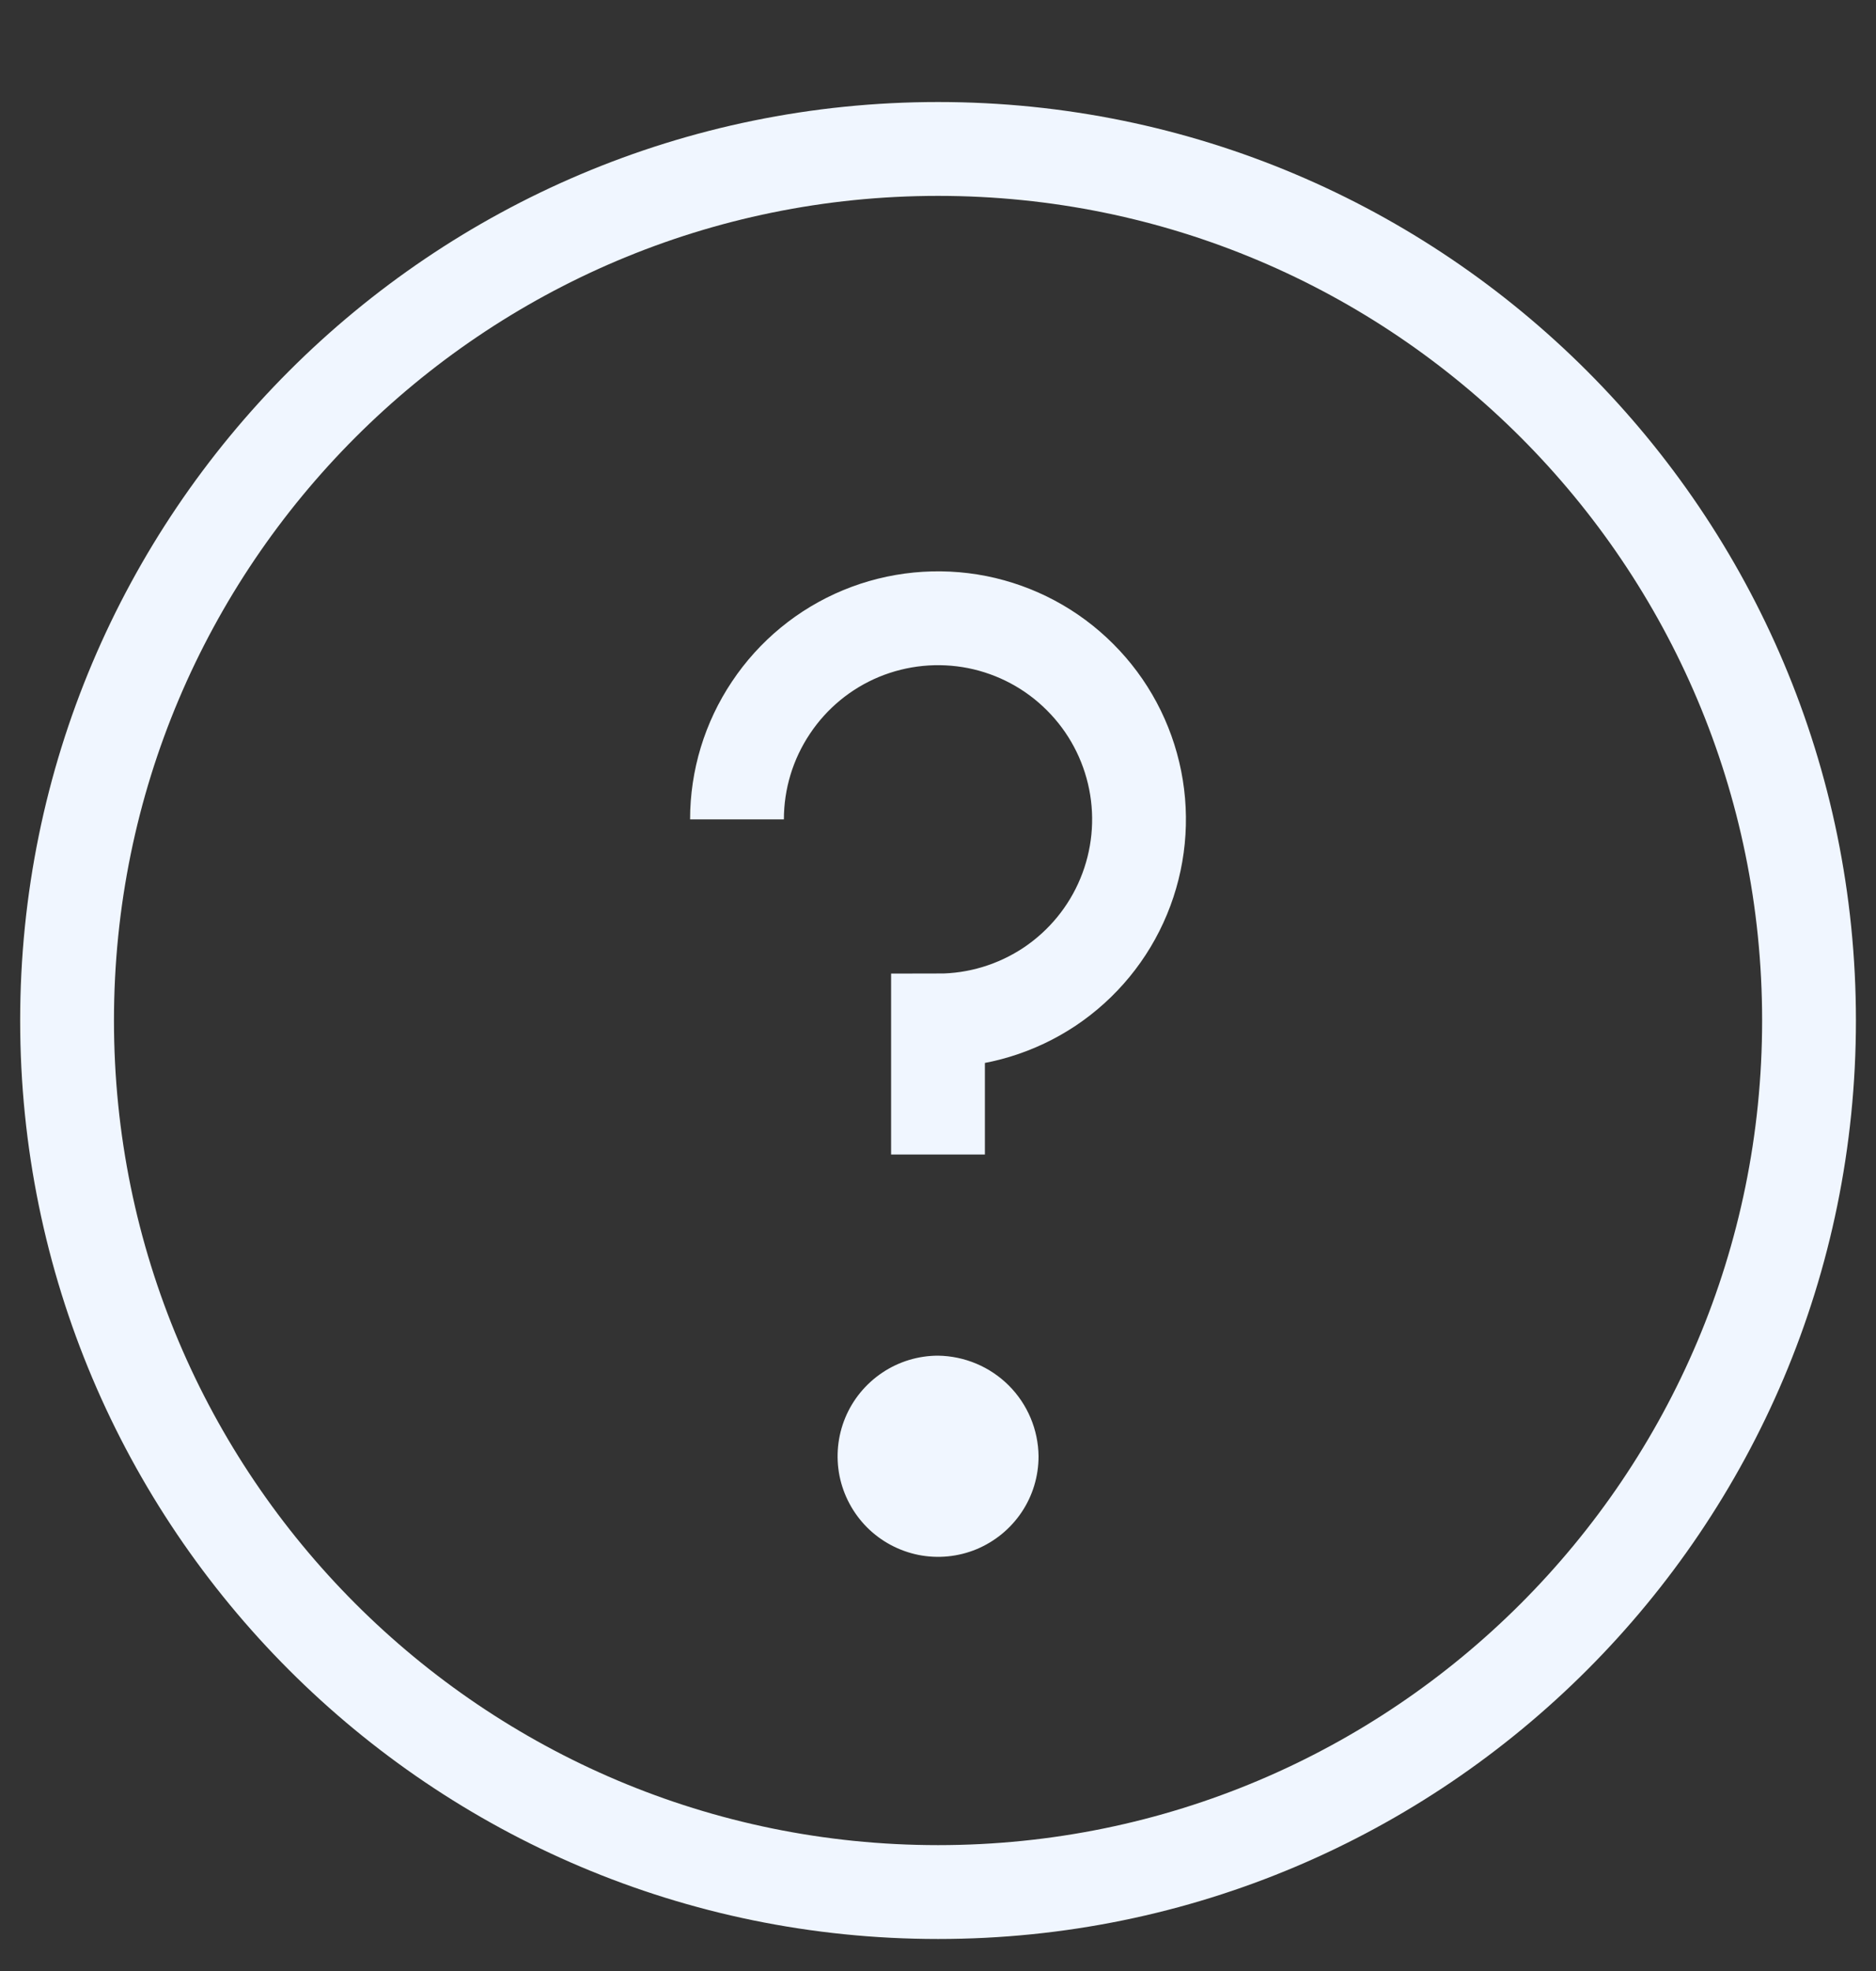 <svg width="20" height="21" viewBox="0 0 20 21" fill="none" xmlns="http://www.w3.org/2000/svg">
<rect x="0" y="0" width="20" height="21" fill="#333333" stroke="none"/>
<path d="M10.001 20.159C15.129 20.159 19.286 16.001 19.286 10.873C19.286 5.745 15.129 1.587 10.001 1.587C4.872 1.587 0.715 5.745 0.715 10.873C0.715 16.001 4.872 20.159 10.001 20.159Z" stroke="#F0F6FF" strokeWidth="1.3" strokeLinecap="round" strokeLinejoin="round"/>
<path d="M7.857 8.73C7.857 8.306 7.983 7.892 8.219 7.54C8.454 7.187 8.789 6.912 9.18 6.75C9.572 6.588 10.003 6.546 10.418 6.628C10.834 6.711 11.216 6.915 11.515 7.215C11.815 7.514 12.019 7.896 12.102 8.312C12.185 8.728 12.142 9.159 11.98 9.55C11.818 9.942 11.543 10.276 11.191 10.512C10.838 10.747 10.424 10.873 10 10.873V12.301" stroke="#F0F6FF" strokeWidth="1.3" strokeLinecap="round" strokeLinejoin="round"/>
<path d="M10.001 14.444C9.789 14.444 9.582 14.507 9.406 14.625C9.23 14.743 9.092 14.91 9.011 15.106C8.93 15.302 8.909 15.517 8.95 15.725C8.992 15.933 9.094 16.123 9.243 16.273C9.393 16.423 9.584 16.525 9.792 16.567C10 16.608 10.215 16.587 10.411 16.506C10.607 16.424 10.774 16.287 10.892 16.111C11.01 15.935 11.072 15.728 11.072 15.516C11.069 15.233 10.955 14.962 10.755 14.762C10.555 14.562 10.284 14.448 10.001 14.444Z" fill="#F0F6FF"/>
</svg>
